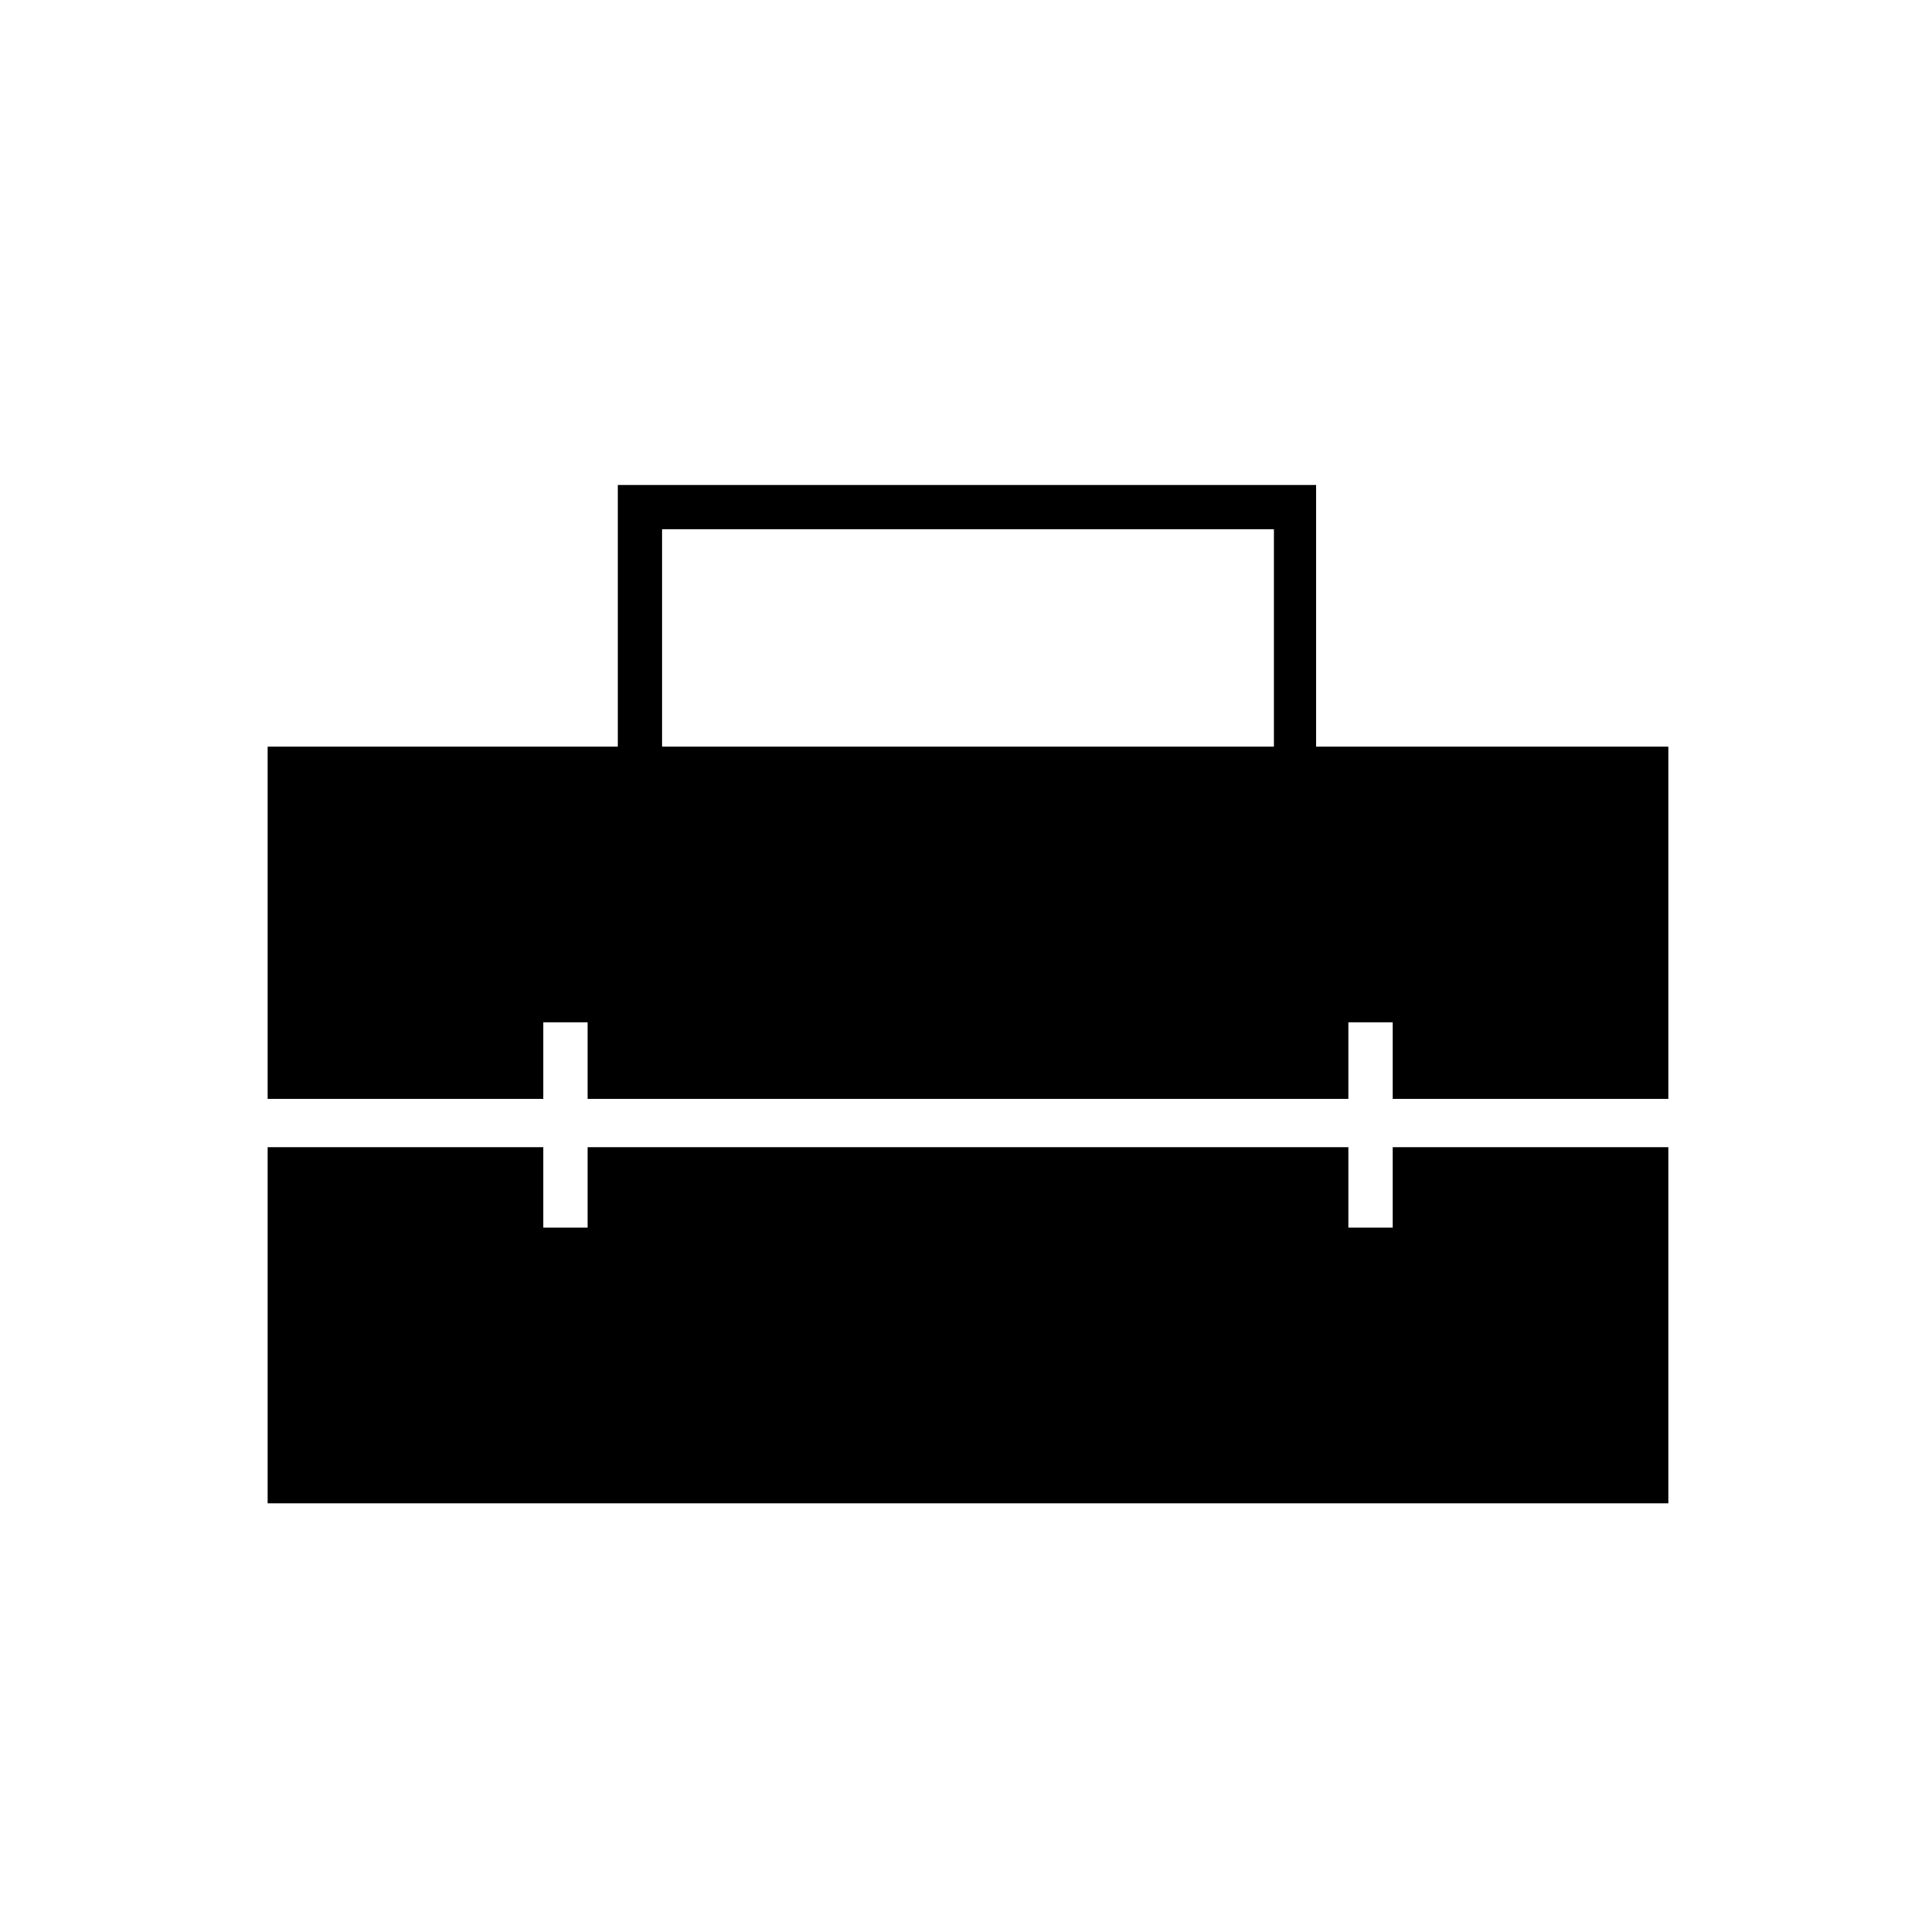 <svg xmlns="http://www.w3.org/2000/svg" height="48" width="48"><path d="M6.65 27.3v-8.75h8.7v-6.5H32.7v6.5h8.75v8.75H34.6v-1.9h-1.1v1.9H14.6v-1.9h-1.1v1.9Zm9.8-8.75h15.2v-5.4h-15.2Zm-9.8 18.8V28.5h6.85v2h1.1v-2h18.9v2h1.1v-2h6.85v8.85Z"/></svg>